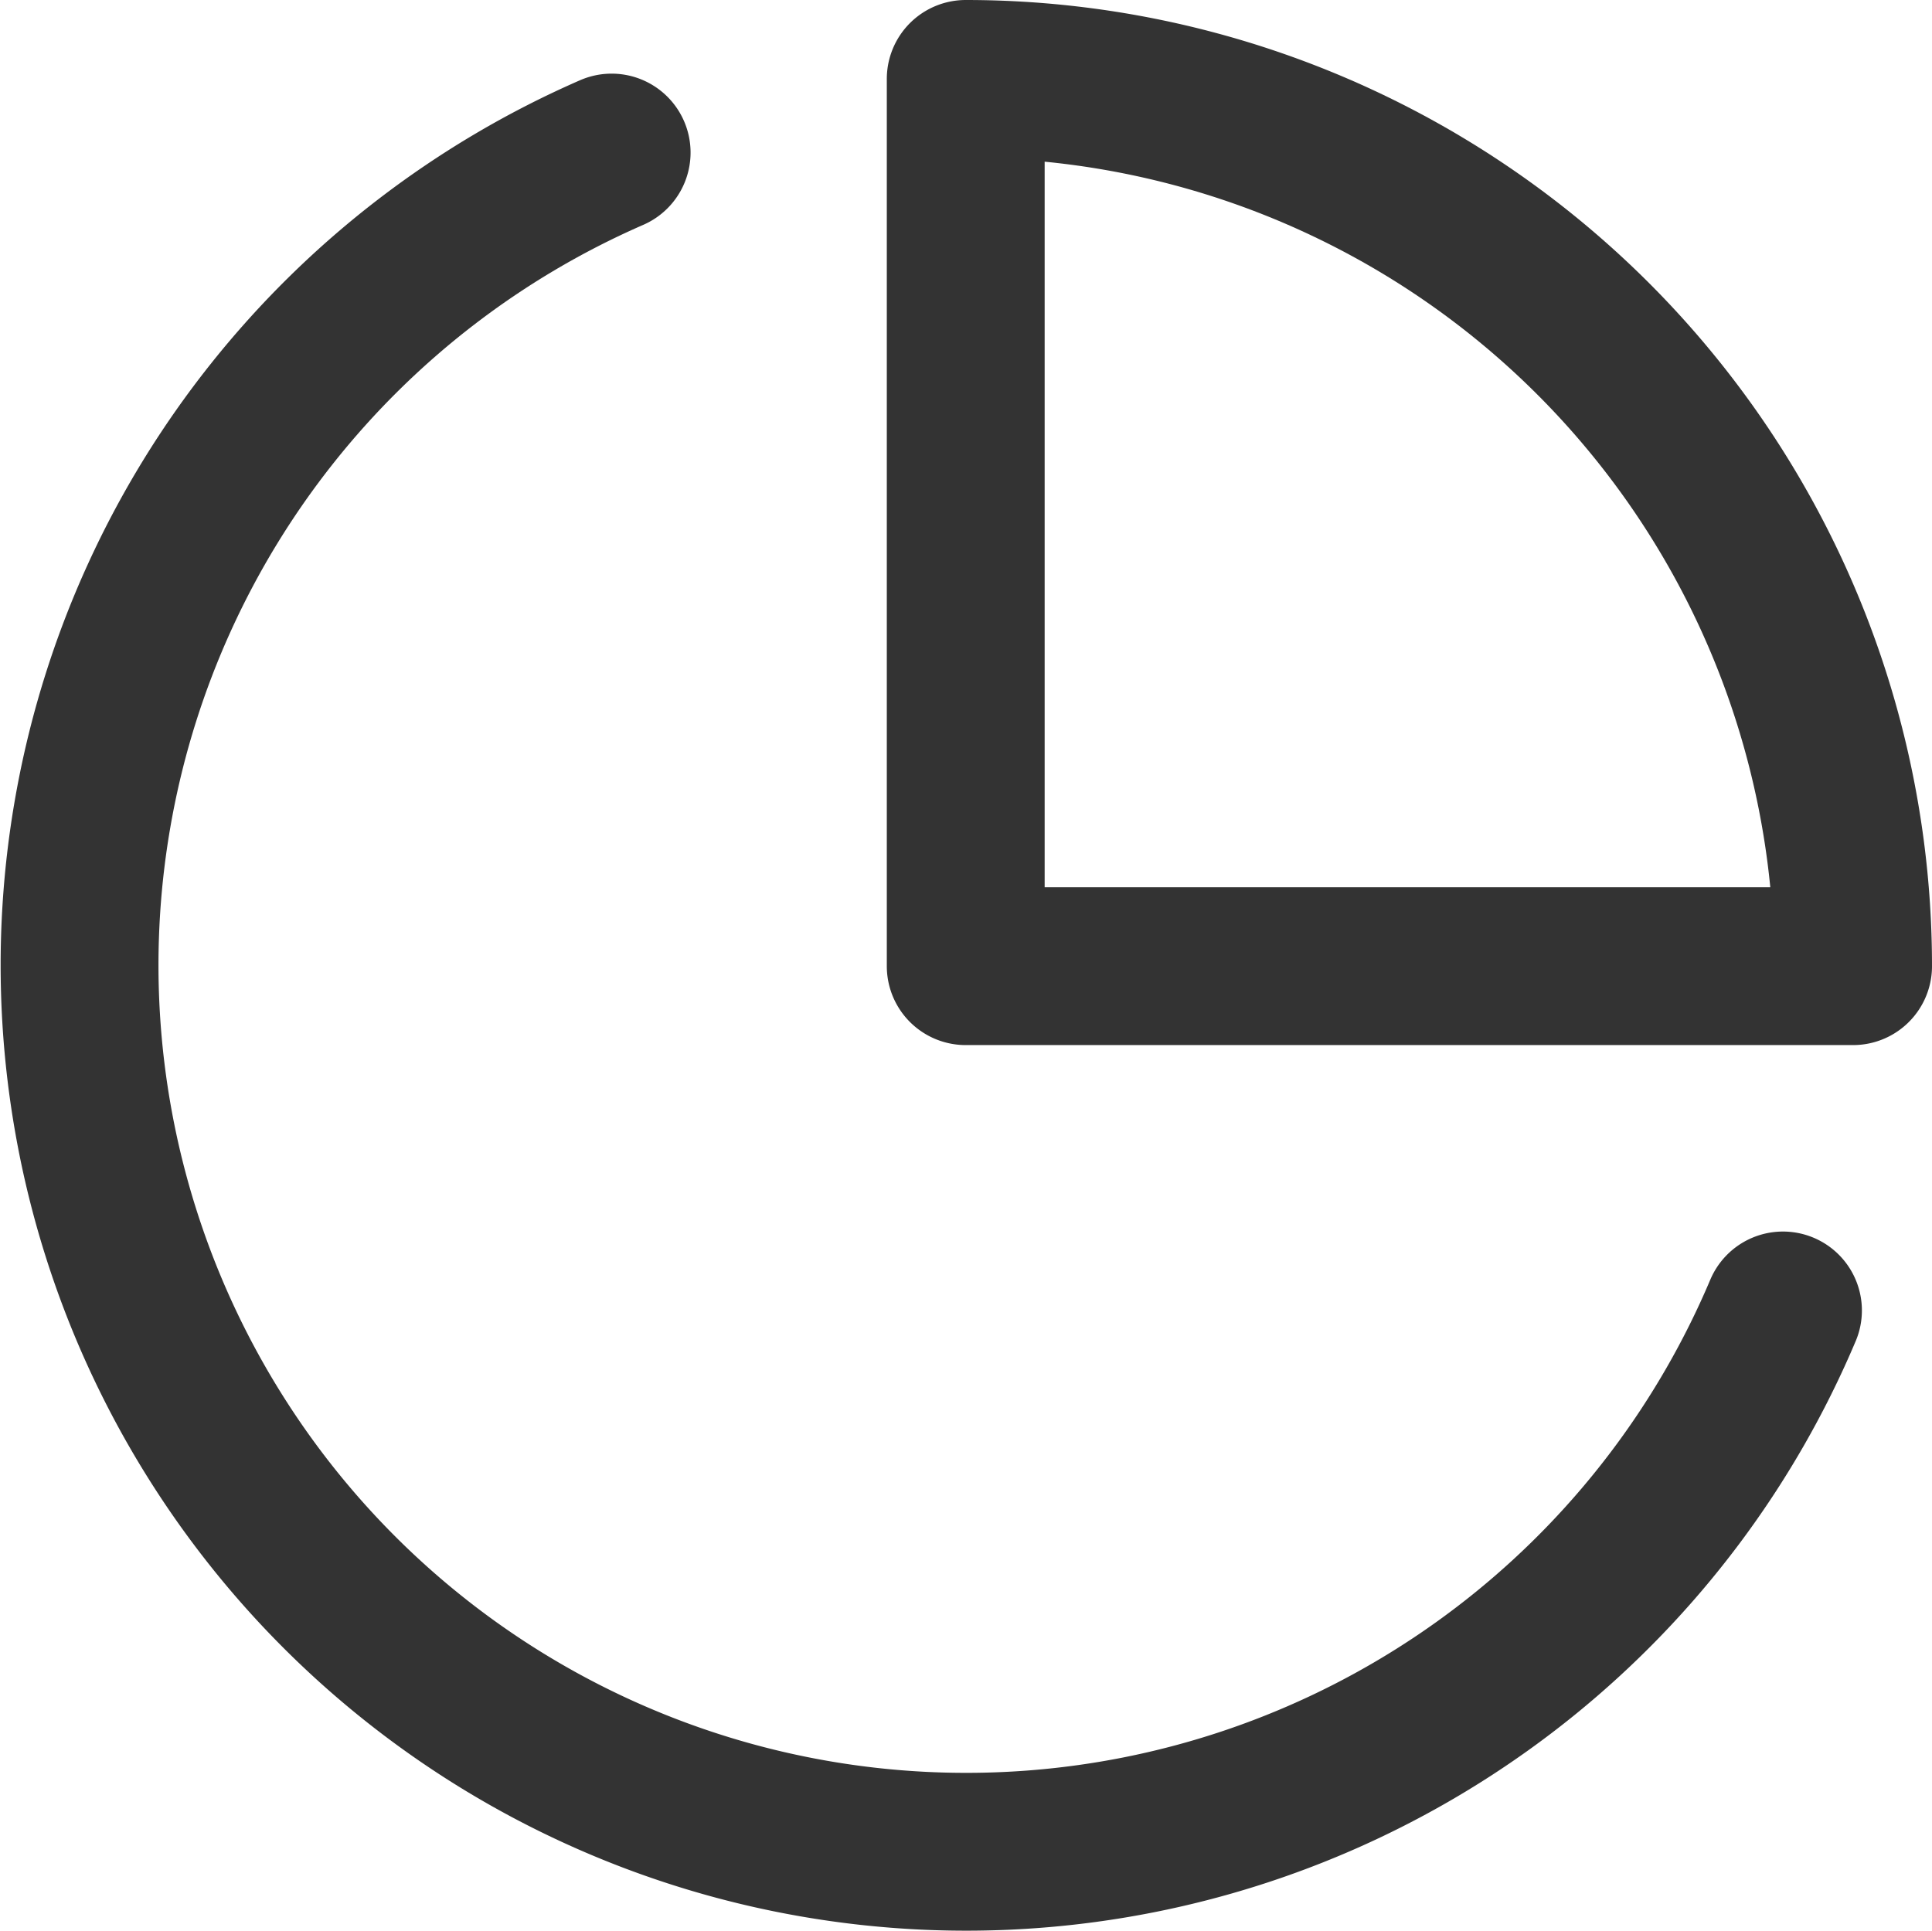 <svg xmlns="http://www.w3.org/2000/svg" width="244.799" height="244.732" viewBox="0 0 244.799 244.732">
  <g id="circle_chart" transform="translate(10.077 10)">
    <g id="Icon_feather-pie-chart" data-name="Icon feather-pie-chart">
      <path id="Caminho_1660" data-name="Caminho 1660" d="M218.838,150.977A112.353,112.353,0,1,1,70.421,4.245" transform="translate(-2.999 5.087)" fill="none" stroke="#333" stroke-linecap="round" stroke-linejoin="round" stroke-width="20"/>
      <path id="Caminho_1661" data-name="Caminho 1661" d="M130.434,115.434A112.434,112.434,0,0,0,18,3V115.434Z" transform="translate(94.288 -3)" fill="none" stroke="#333" stroke-linecap="round" stroke-linejoin="round" stroke-width="20"/>
    </g>
  </g>
</svg>
